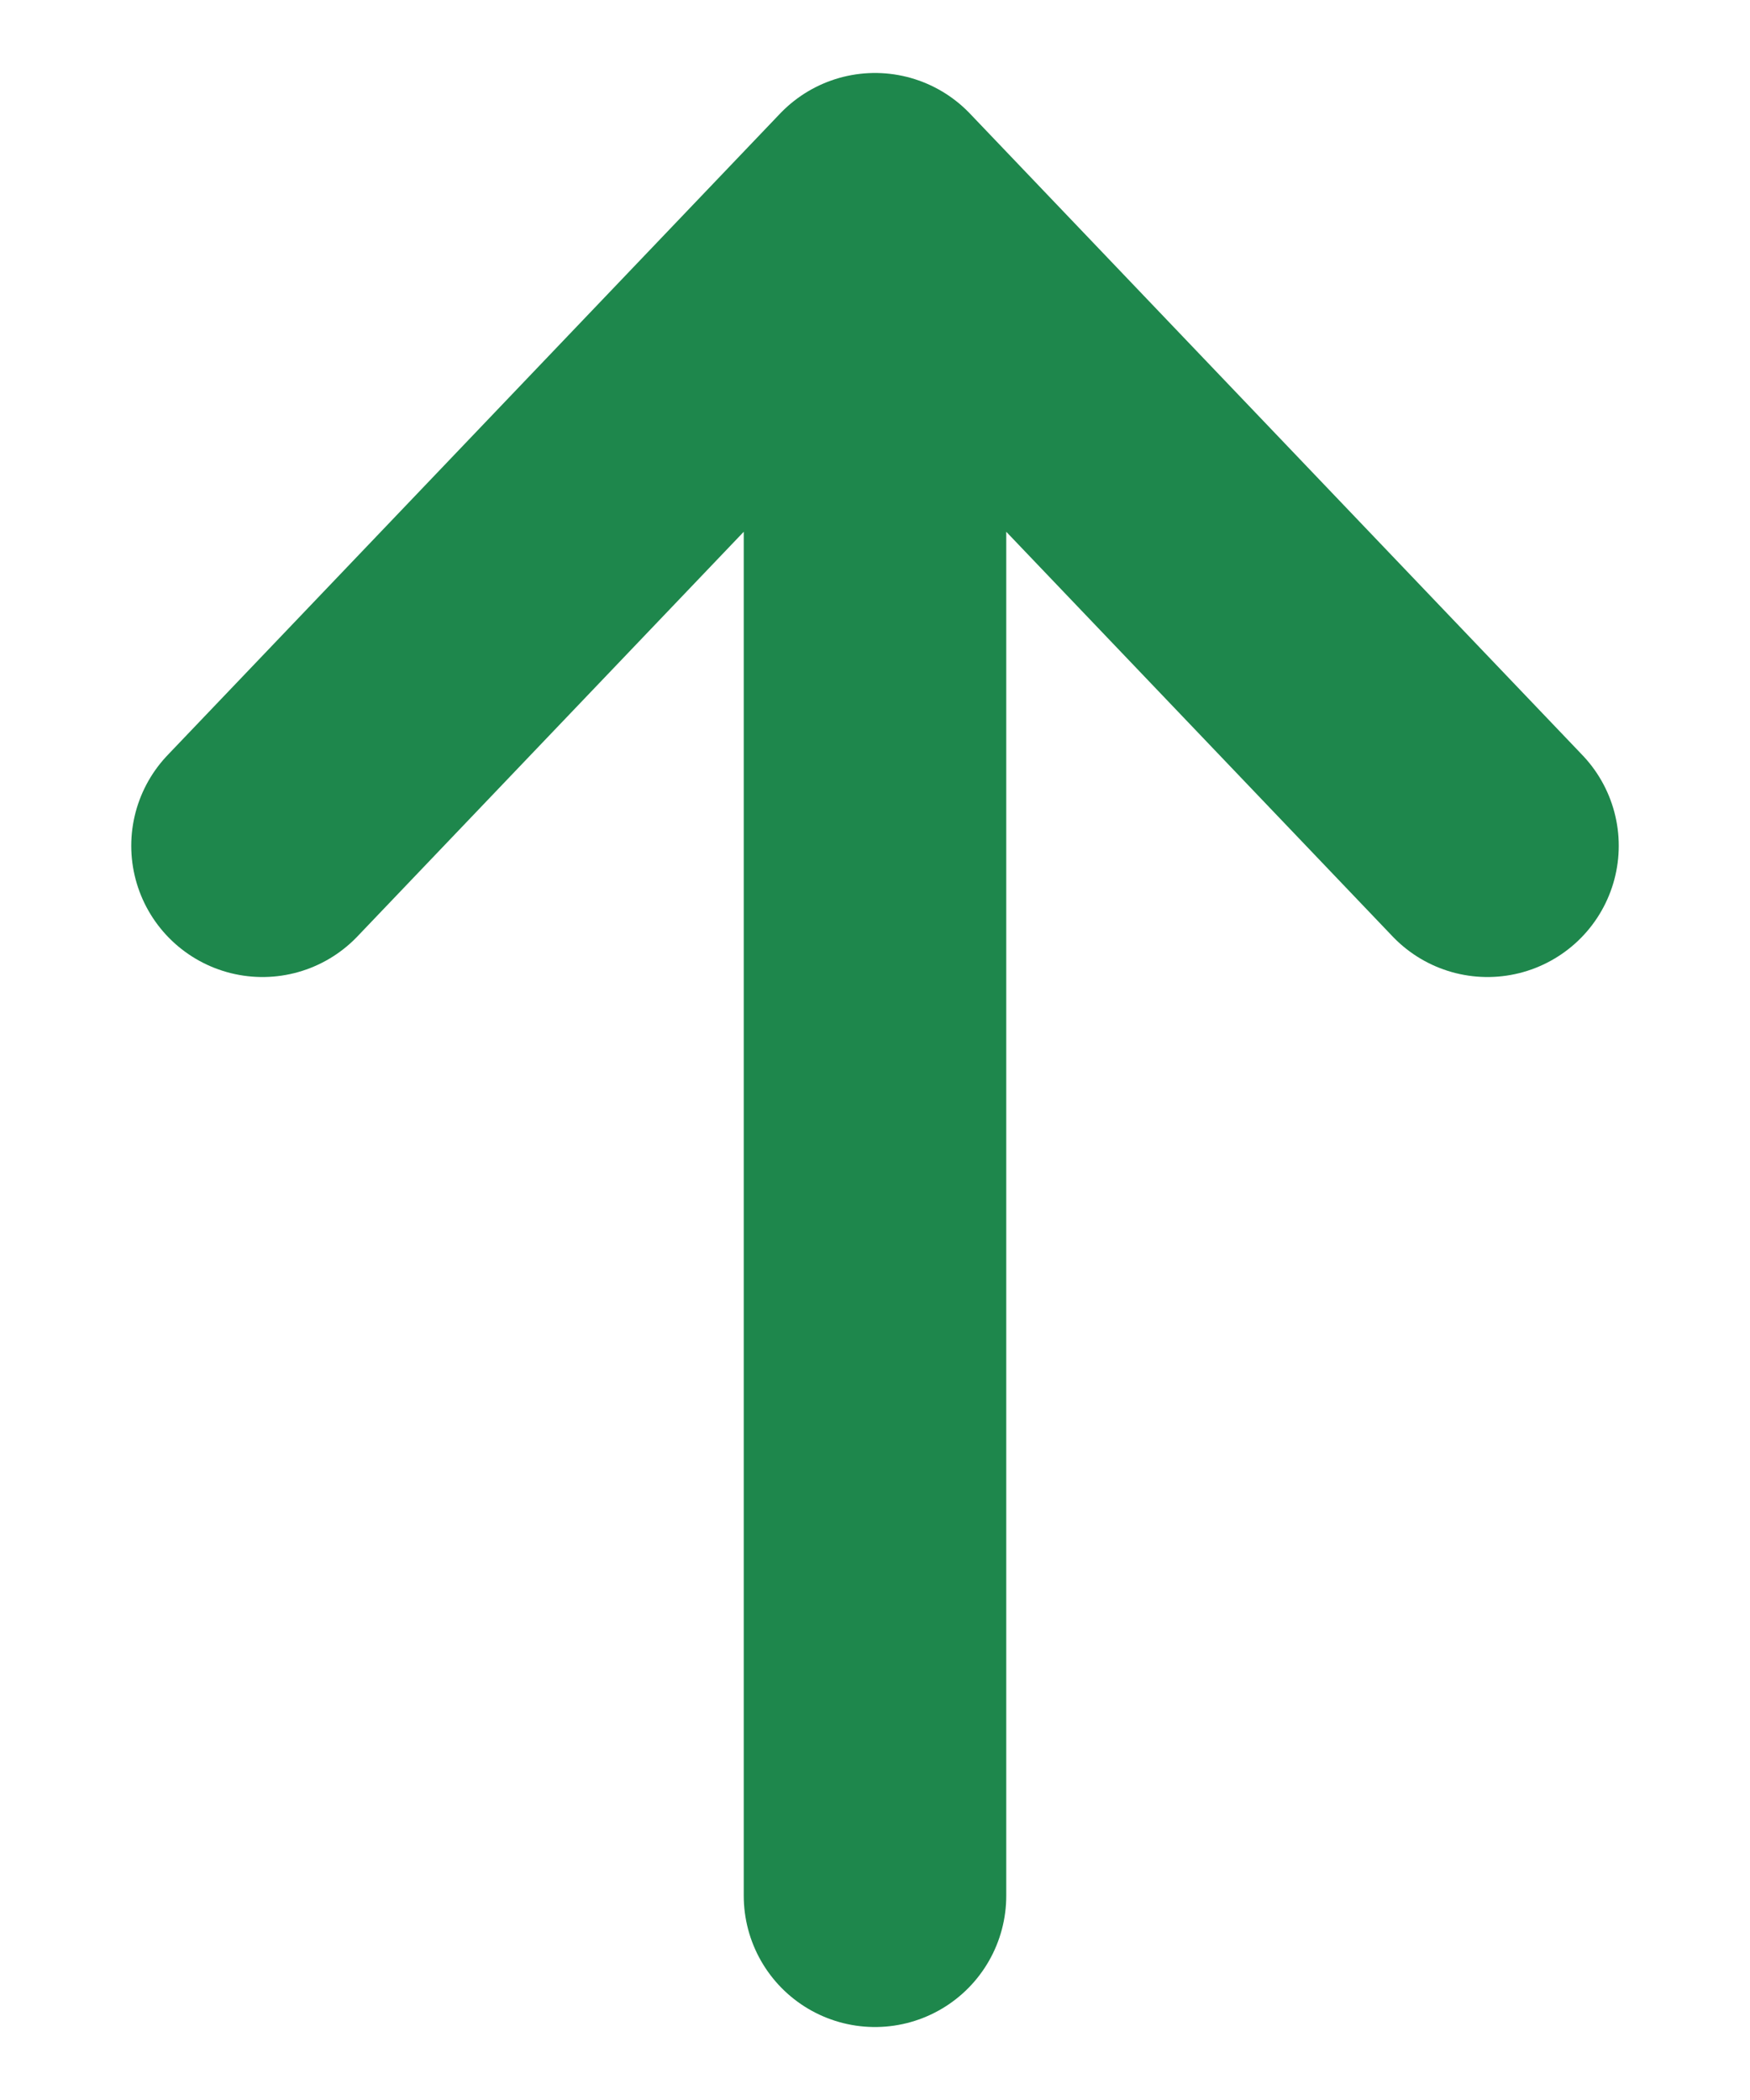<svg width="10" height="12" viewBox="0 0 10 12" fill="none" xmlns="http://www.w3.org/2000/svg">
<path d="M8.5 4.833L5 1.167L1.5 4.833M5 10.833V1.833" stroke="#1E874C" stroke-width="1.5" stroke-linecap="round" stroke-linejoin="round"/>
</svg>
